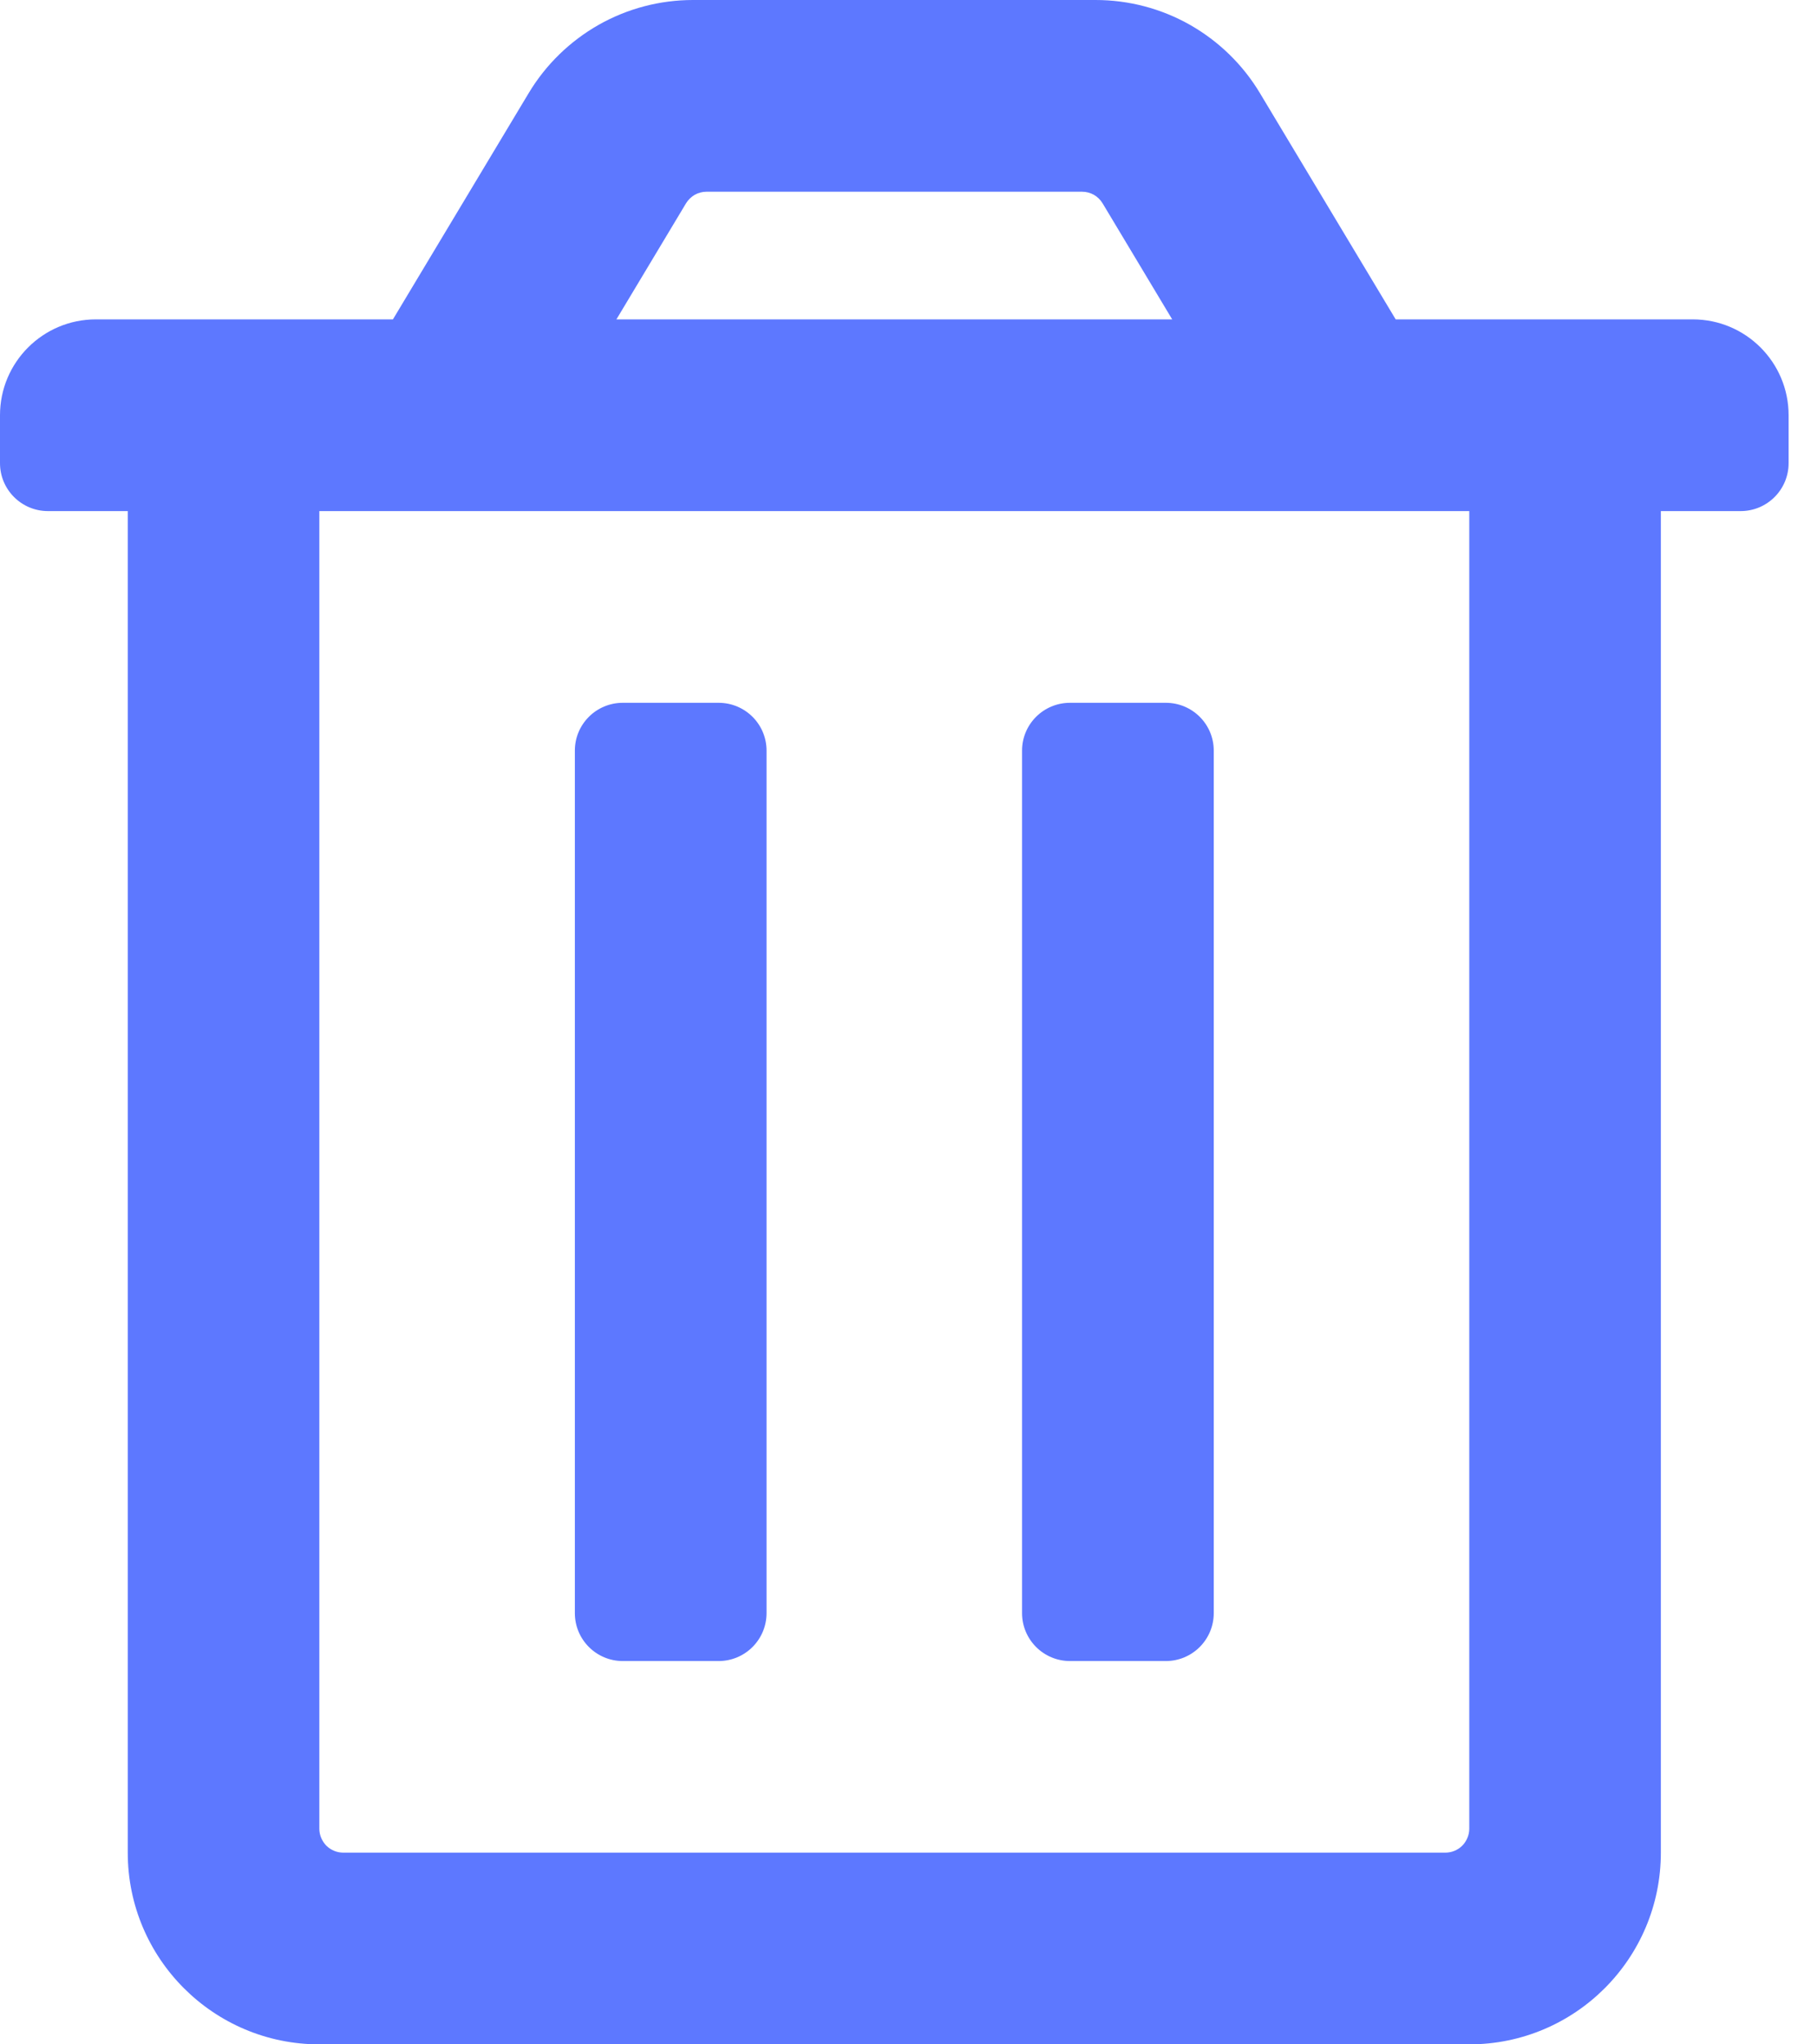 <svg width="16" height="18" viewBox="0 0 16 18" fill="none" xmlns="http://www.w3.org/2000/svg">
<path d="M6.75 6.609V14.203C6.75 14.436 6.561 14.625 6.328 14.625H5.484C5.251 14.625 5.062 14.436 5.062 14.203V6.609C5.062 6.376 5.251 6.188 5.484 6.188H6.328C6.561 6.188 6.75 6.376 6.75 6.609ZM10.266 6.188H9.422C9.189 6.188 9 6.376 9 6.609V14.203C9 14.436 9.189 14.625 9.422 14.625H10.266C10.499 14.625 10.688 14.436 10.688 14.203V6.609C10.688 6.376 10.499 6.188 10.266 6.188ZM14.906 2.812C15.372 2.812 15.75 3.19 15.75 3.656V4.078C15.75 4.311 15.561 4.5 15.328 4.5H14.625V16.312C14.625 17.244 13.87 18 12.938 18H2.812C1.881 18 1.125 17.244 1.125 16.312V4.5H0.422C0.189 4.5 0 4.311 0 4.078V3.656C0 3.19 0.378 2.812 0.844 2.812H3.46L4.656 0.819C4.806 0.569 5.018 0.363 5.271 0.219C5.525 0.075 5.811 -2.80356e-06 6.103 0L9.647 0C9.939 -2.80356e-06 10.225 0.075 10.479 0.219C10.732 0.363 10.944 0.569 11.094 0.819L12.29 2.812H14.906ZM5.428 2.812H10.322L9.709 1.79C9.69 1.759 9.664 1.733 9.632 1.715C9.6 1.697 9.564 1.688 9.528 1.688H6.222C6.186 1.688 6.15 1.697 6.118 1.715C6.087 1.733 6.06 1.759 6.041 1.79L5.428 2.812ZM12.938 4.5H2.812V16.102C2.812 16.157 2.835 16.211 2.874 16.251C2.914 16.29 2.967 16.312 3.023 16.312H12.727C12.783 16.312 12.836 16.29 12.876 16.251C12.915 16.211 12.938 16.157 12.938 16.102V4.5Z" fill="#5D78FF"/>
</svg>
